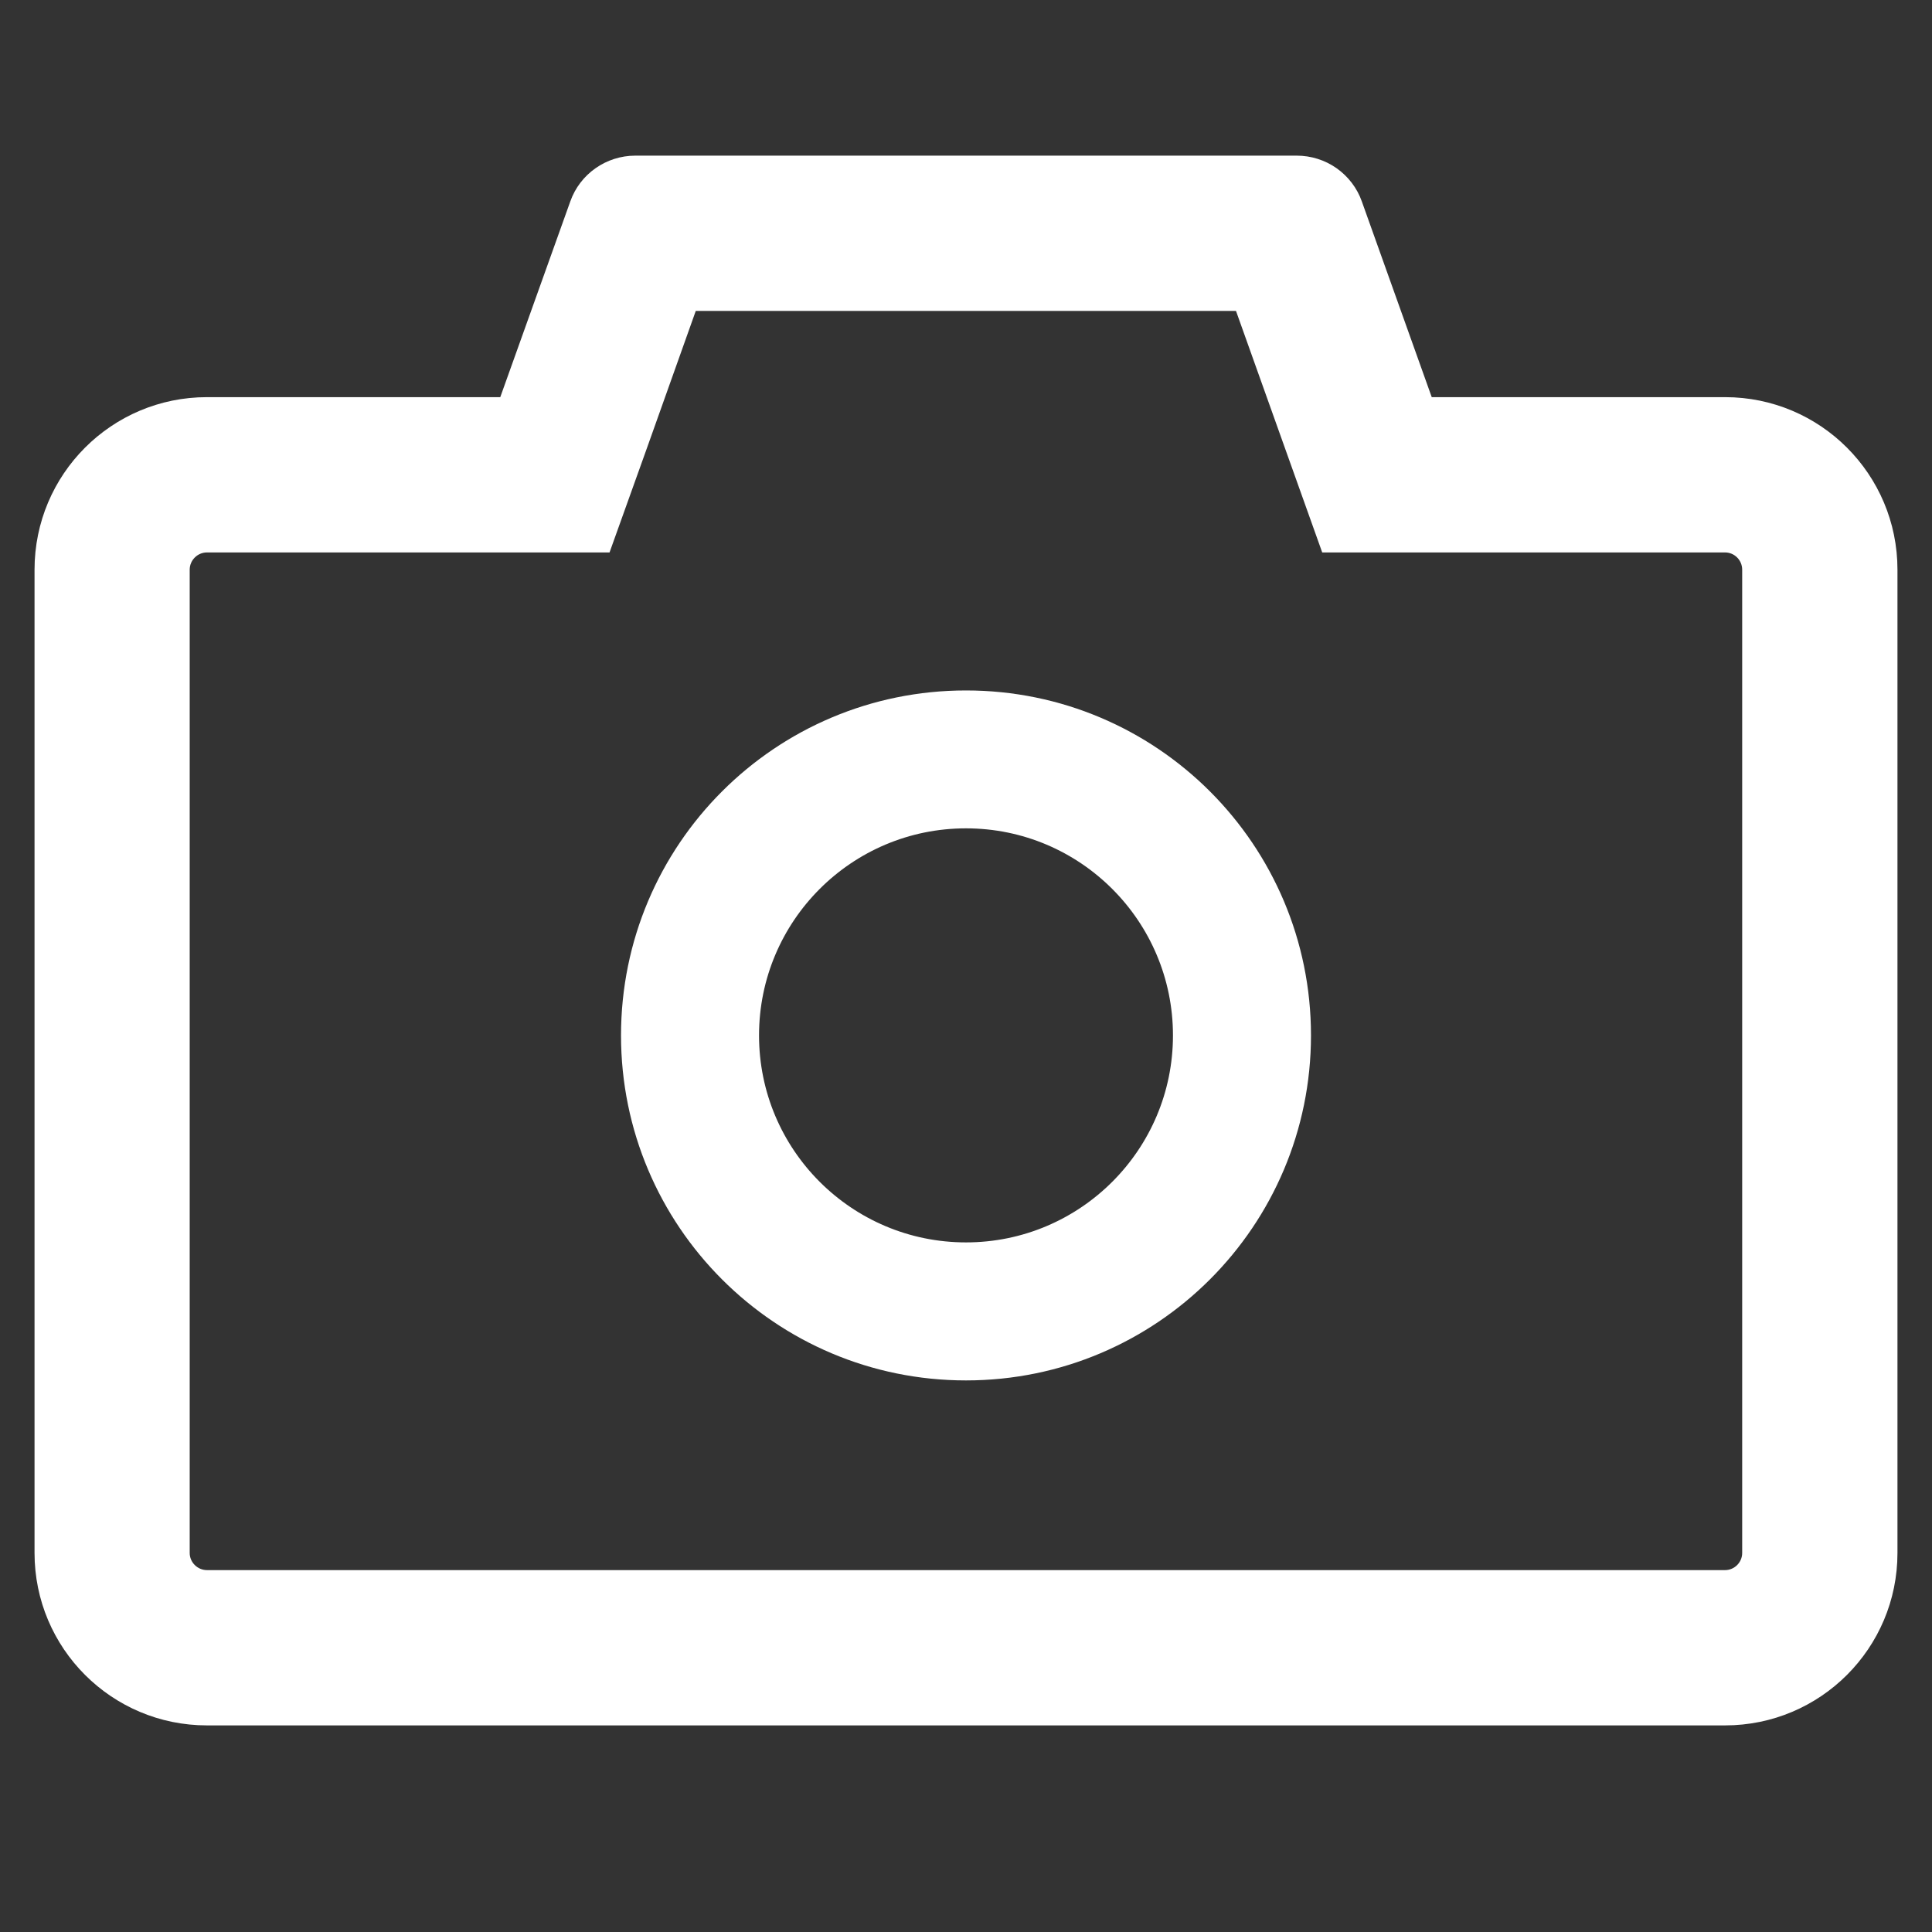 <svg width="16" height="16" viewBox="0 0 16 16" fill="none" xmlns="http://www.w3.org/2000/svg">
<rect x="0" y="0" width="16" height="16" fill="#333333" stroke="none"/>
<g id="Camera">
<path id="Vector" d="M14.286 3.289H11.857L11.278 1.668C11.239 1.557 11.165 1.461 11.069 1.393C10.972 1.325 10.857 1.289 10.739 1.289H5.261C5.02 1.289 4.803 1.441 4.723 1.668L4.143 3.289H1.714C0.925 3.289 0.286 3.928 0.286 4.718V12.861C0.286 13.65 0.925 14.289 1.714 14.289H14.286C15.075 14.289 15.714 13.65 15.714 12.861V4.718C15.714 3.928 15.075 3.289 14.286 3.289ZM14.428 12.861C14.428 12.939 14.364 13.003 14.286 13.003H1.714C1.636 13.003 1.571 12.939 1.571 12.861V4.718C1.571 4.639 1.636 4.575 1.714 4.575H5.048L5.354 3.721L5.762 2.575H10.236L10.645 3.721L10.95 4.575H14.286C14.364 4.575 14.428 4.639 14.428 4.718V12.861ZM8 5.718C6.421 5.718 5.143 6.996 5.143 8.575C5.143 10.153 6.421 11.432 8 11.432C9.579 11.432 10.857 10.153 10.857 8.575C10.857 6.996 9.579 5.718 8 5.718ZM8 10.289C7.053 10.289 6.286 9.521 6.286 8.575C6.286 7.628 7.053 6.86 8 6.86C8.946 6.86 9.714 7.628 9.714 8.575C9.714 9.521 8.946 10.289 8 10.289Z" fill="white"/>
</g>
</svg>
